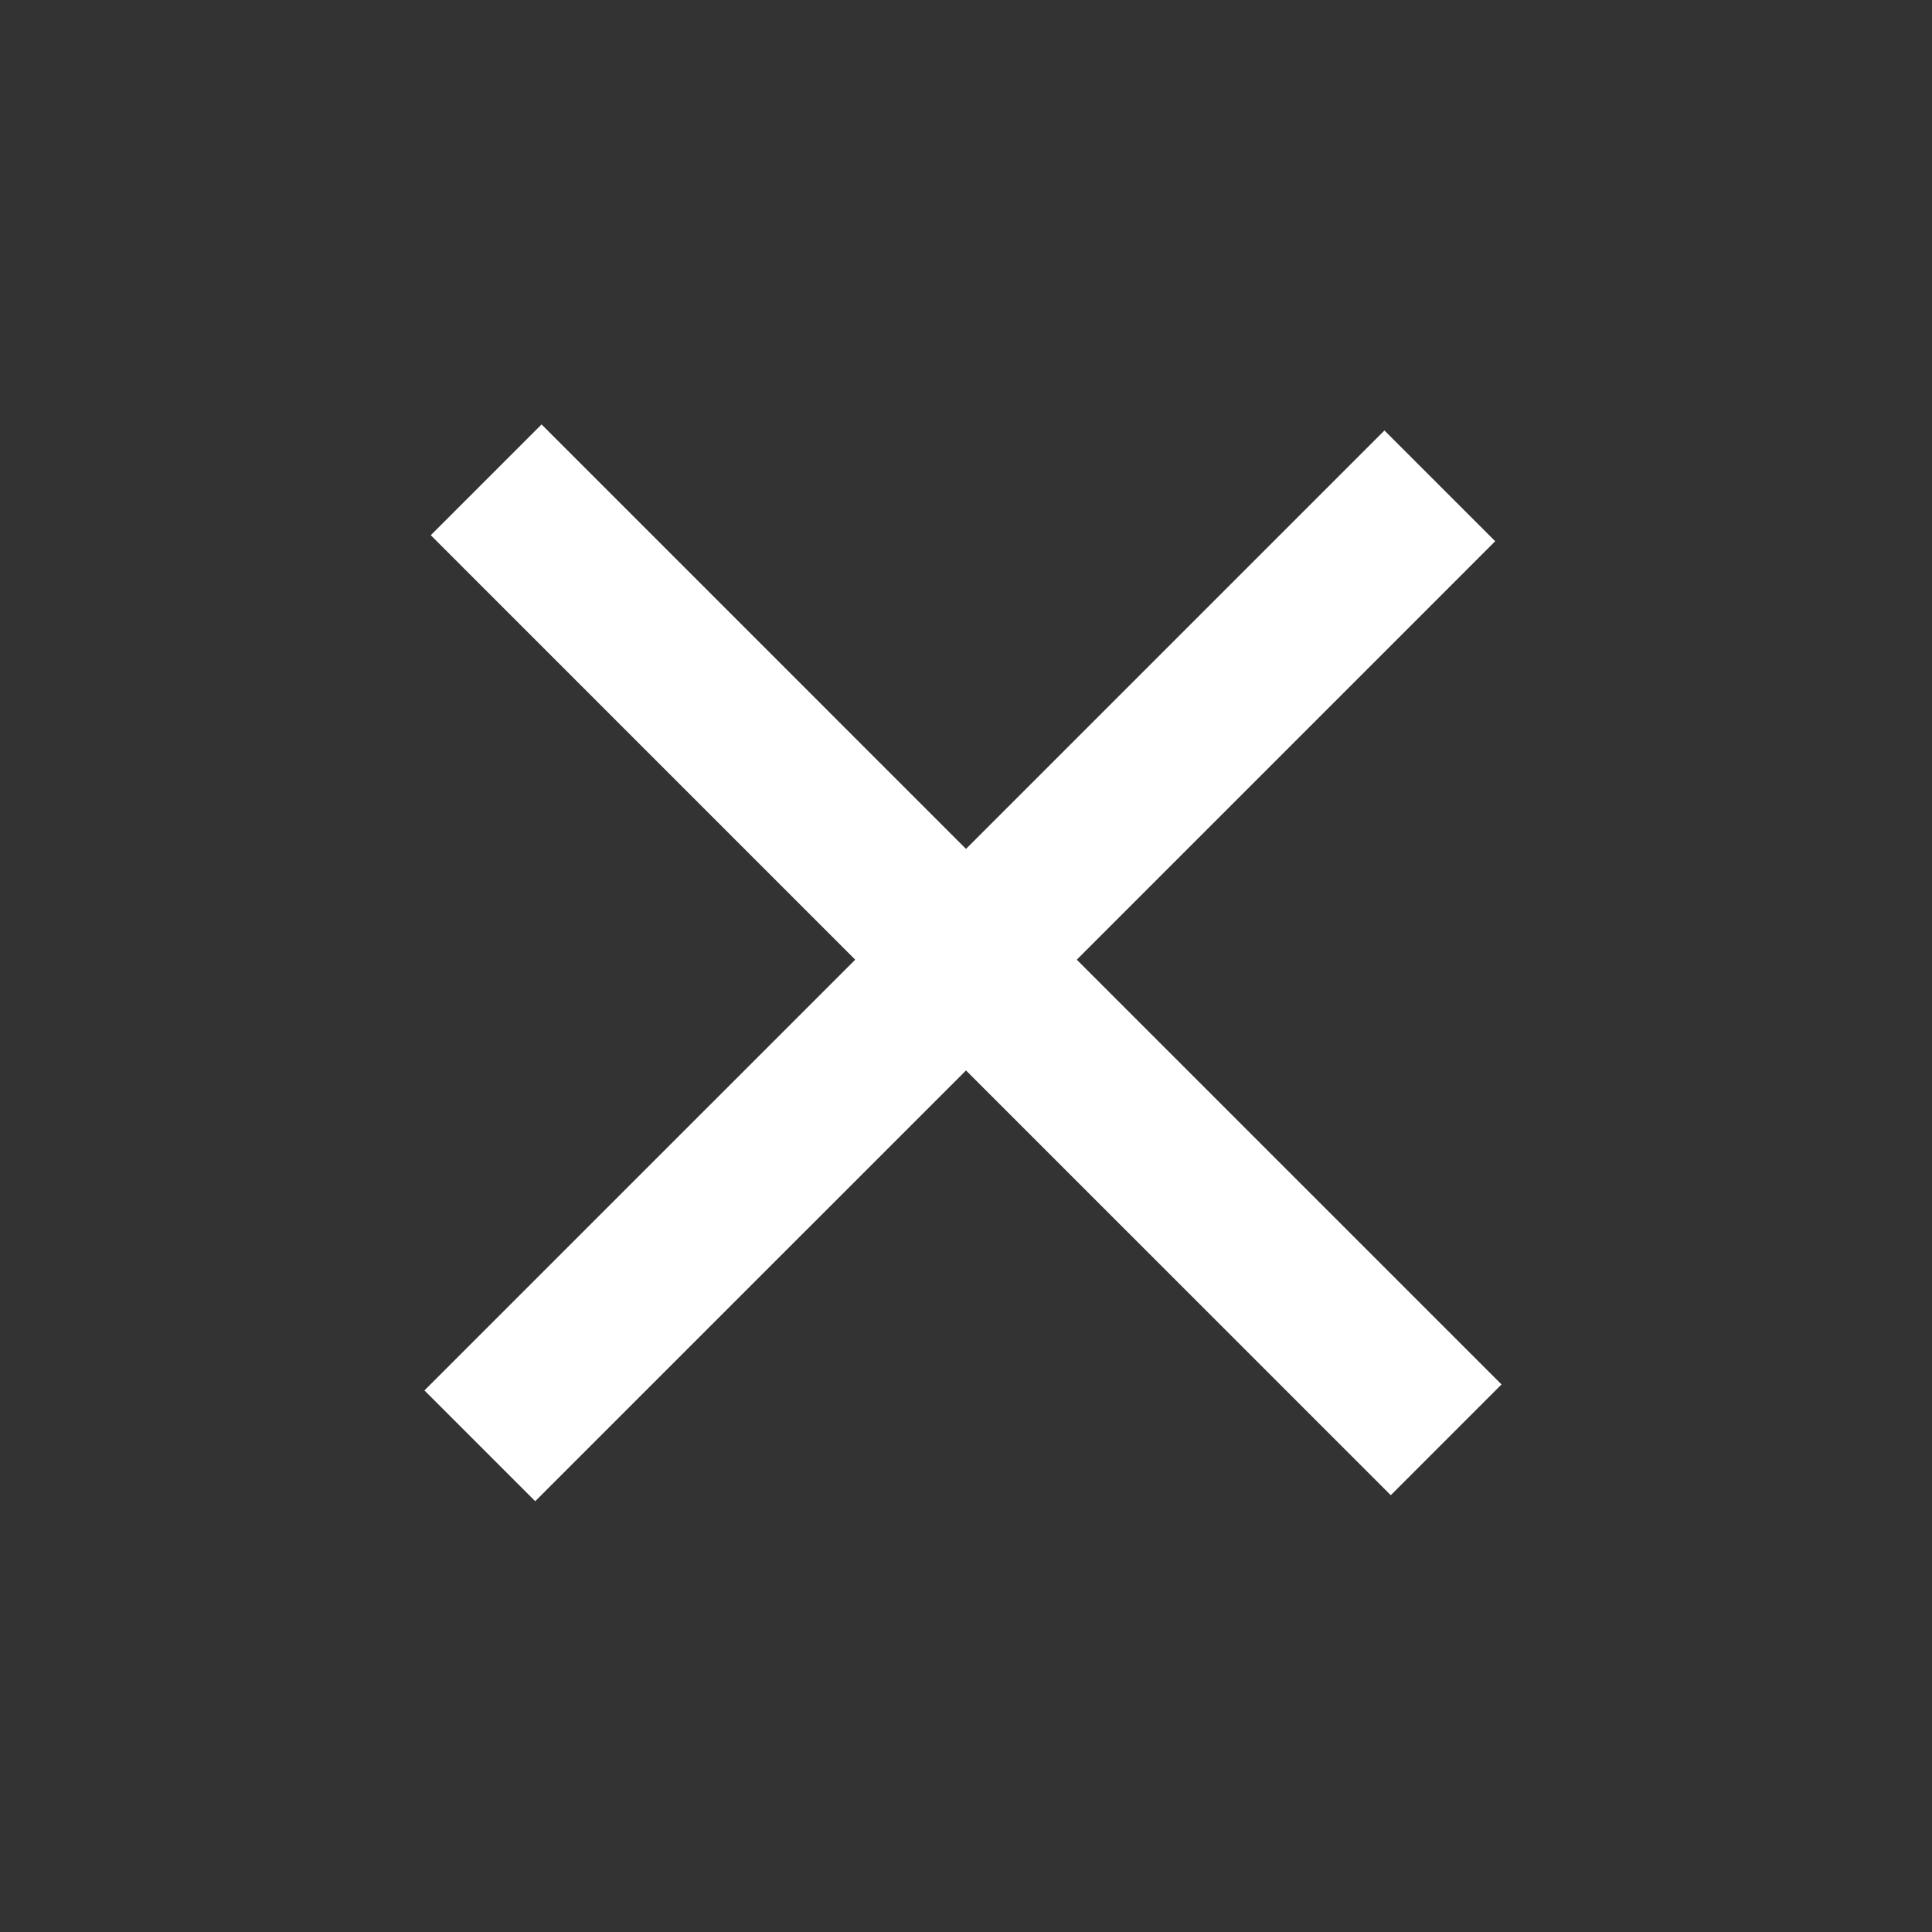 <svg width="74" height="74" viewBox="0 0 74 74" fill="none" xmlns="http://www.w3.org/2000/svg">
<rect x="0" y="0" width="74" height="74" fill="#333333" stroke="none"/>
<path fill-rule="evenodd" clip-rule="evenodd" d="M20.743 16.257L16.5 20.5L32.757 36.758L16.257 53.257L20.5 57.5L37 41L53.27 57.27L57.512 53.027L41.243 36.758L57.27 20.73L53.027 16.488L37 32.515L20.743 16.257Z" fill="white"/>
</svg>
